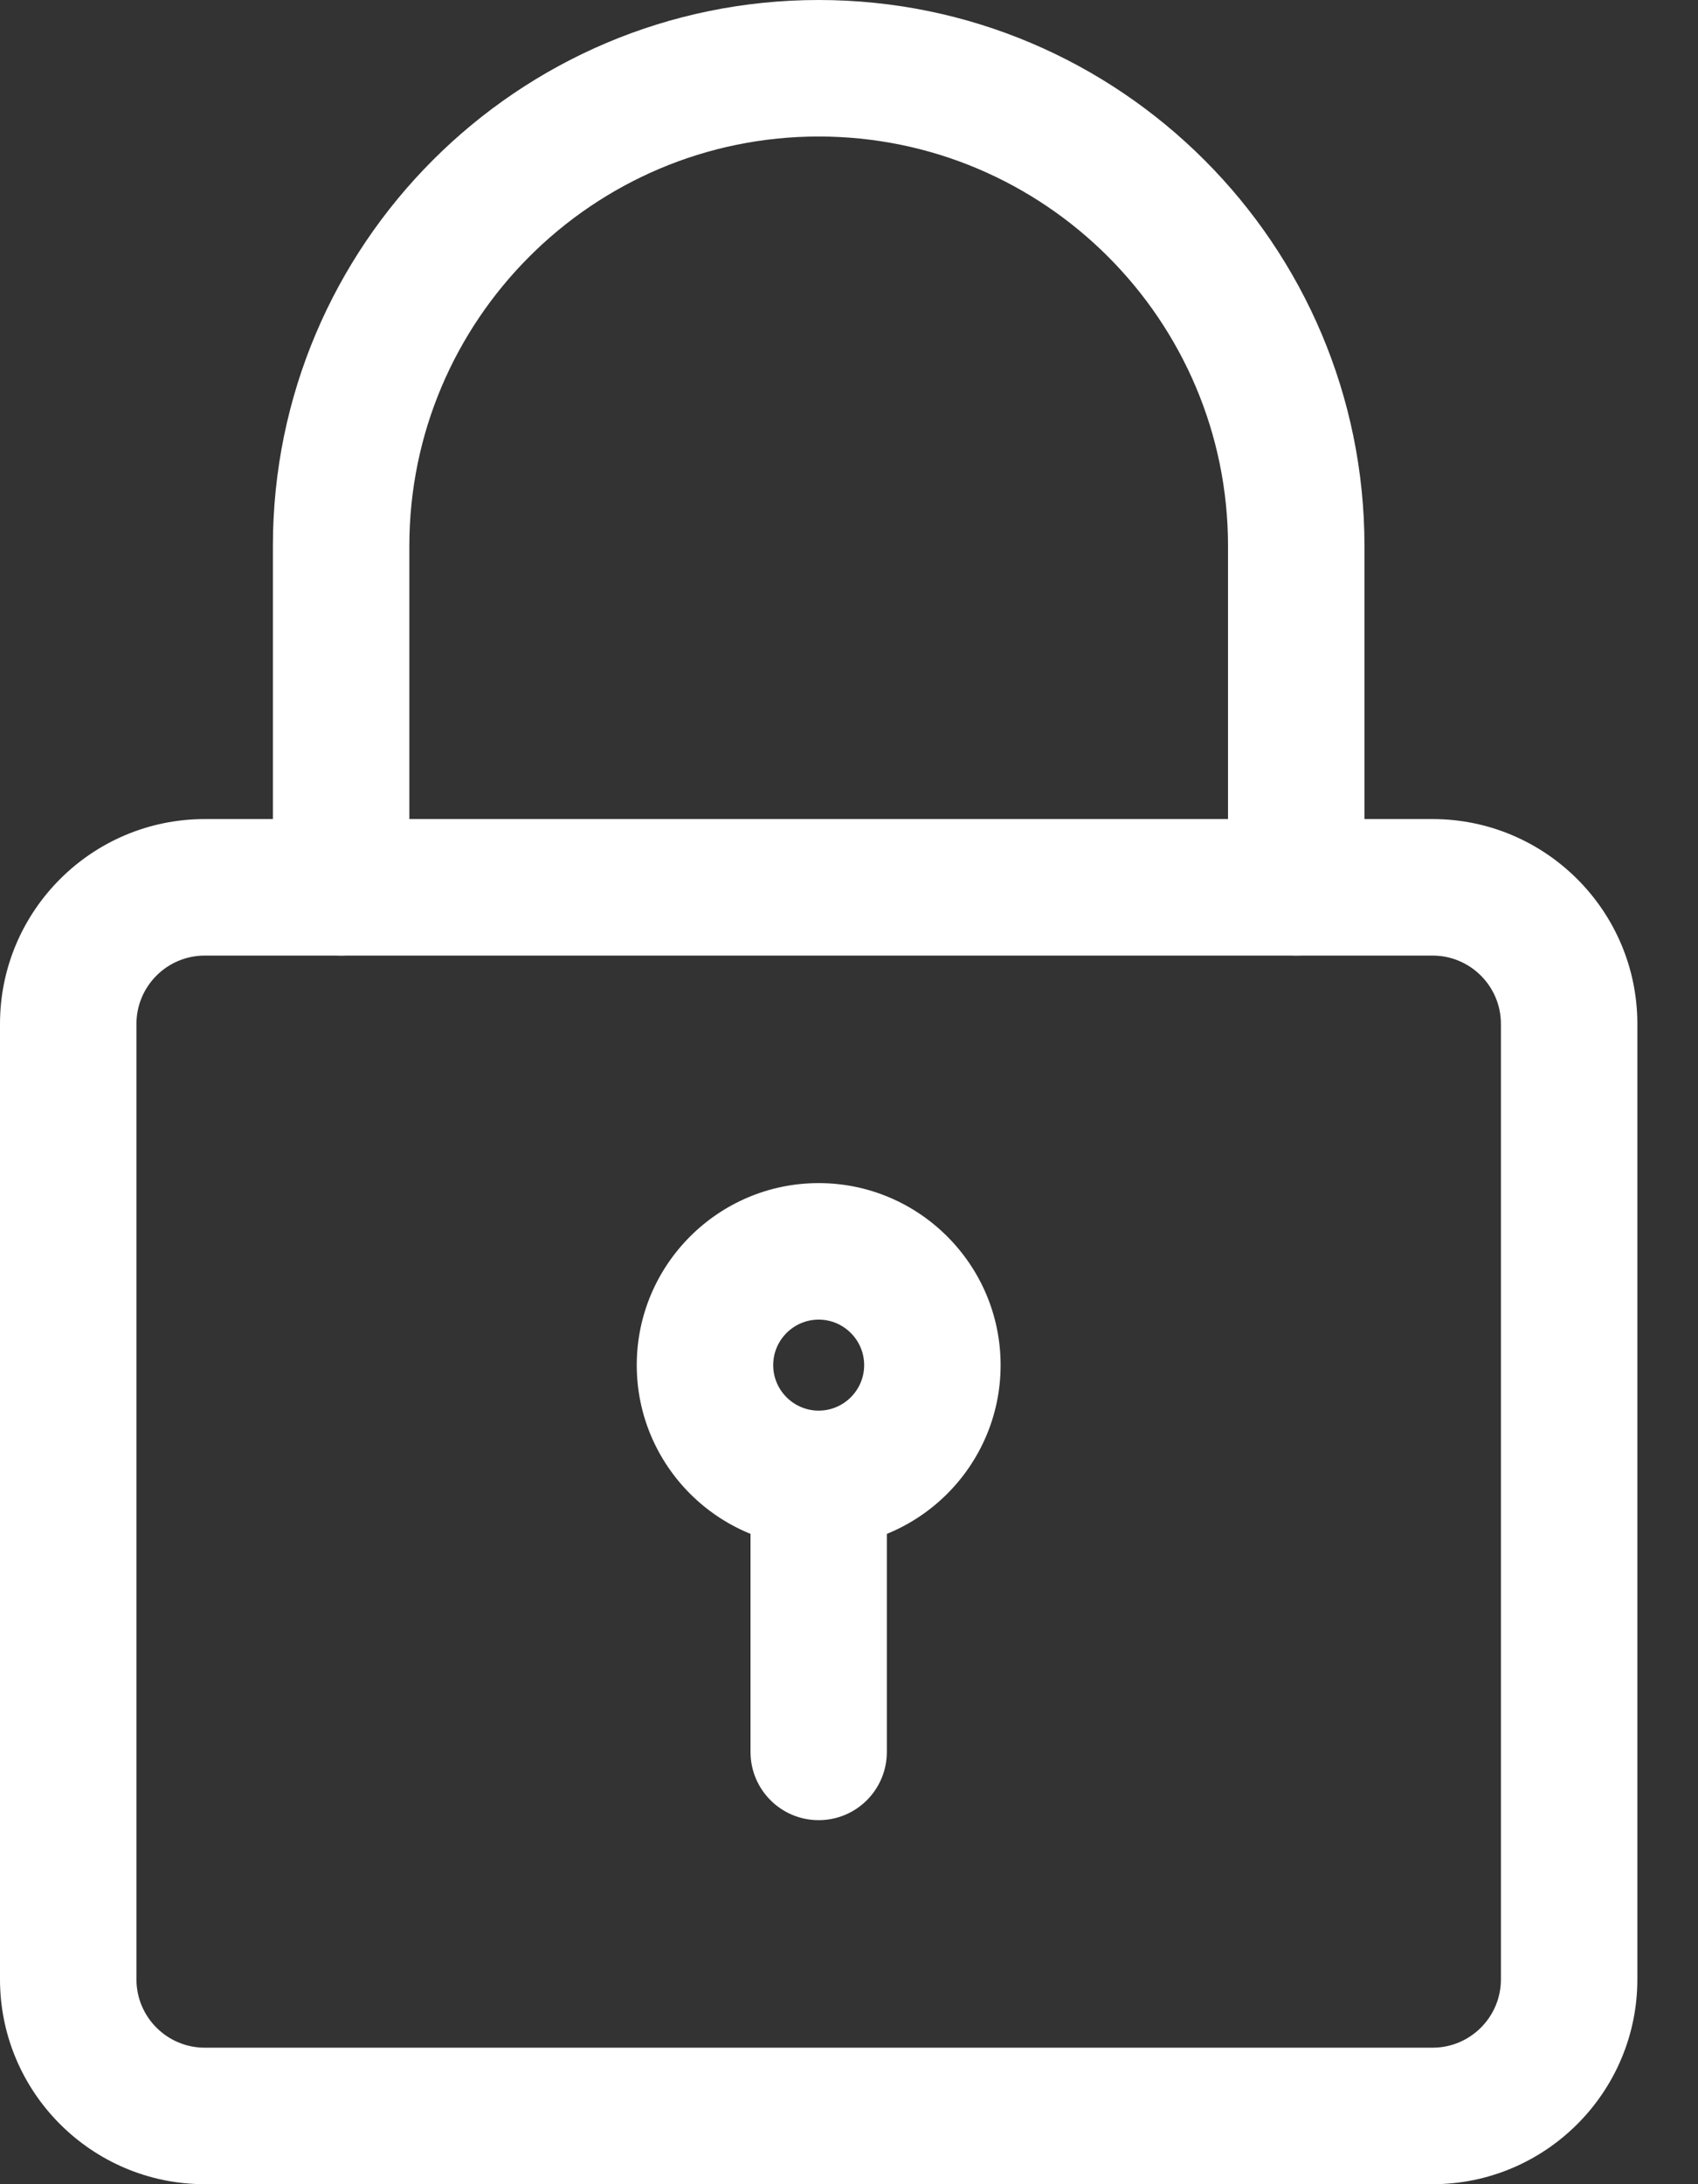 <svg width="14" height="18" viewBox="0 0 14 18" fill="none" xmlns="http://www.w3.org/2000/svg">
<rect x="0" y="0" width="14" height="18" fill="#333333" stroke="none"/>
<path d="M11.812 18H1.688C0.757 18 0 17.243 0 16.312V8.438C0 7.507 0.757 6.75 1.688 6.75H11.812C12.742 6.75 13.5 7.507 13.5 8.438V16.312C13.5 17.243 12.742 18 11.812 18ZM1.688 7.875C1.378 7.875 1.125 8.127 1.125 8.438V16.312C1.125 16.623 1.378 16.875 1.688 16.875H11.812C12.122 16.875 12.375 16.623 12.375 16.312V8.438C12.375 8.127 12.122 7.875 11.812 7.875H1.688Z" fill="white"/>
<path d="M10.688 7.875C10.377 7.875 10.125 7.623 10.125 7.312V4.5C10.125 2.639 8.611 1.125 6.75 1.125C4.889 1.125 3.375 2.639 3.375 4.5V7.312C3.375 7.623 3.123 7.875 2.812 7.875C2.502 7.875 2.25 7.623 2.25 7.312V4.5C2.25 2.018 4.268 0 6.75 0C9.232 0 11.25 2.018 11.25 4.5V7.312C11.25 7.623 10.998 7.875 10.688 7.875Z" fill="white"/>
<path d="M6.75 12.75C5.923 12.75 5.25 12.077 5.25 11.25C5.25 10.423 5.923 9.75 6.75 9.75C7.577 9.75 8.25 10.423 8.25 11.25C8.25 12.077 7.577 12.75 6.75 12.75ZM6.75 10.875C6.544 10.875 6.375 11.043 6.375 11.25C6.375 11.457 6.544 11.625 6.75 11.625C6.956 11.625 7.125 11.457 7.125 11.25C7.125 11.043 6.956 10.875 6.75 10.875Z" fill="white"/>
<path d="M6.75 15C6.439 15 6.188 14.748 6.188 14.438V12.375C6.188 12.065 6.439 11.812 6.75 11.812C7.061 11.812 7.312 12.065 7.312 12.375V14.438C7.312 14.748 7.061 15 6.75 15Z" fill="white"/>
</svg>
